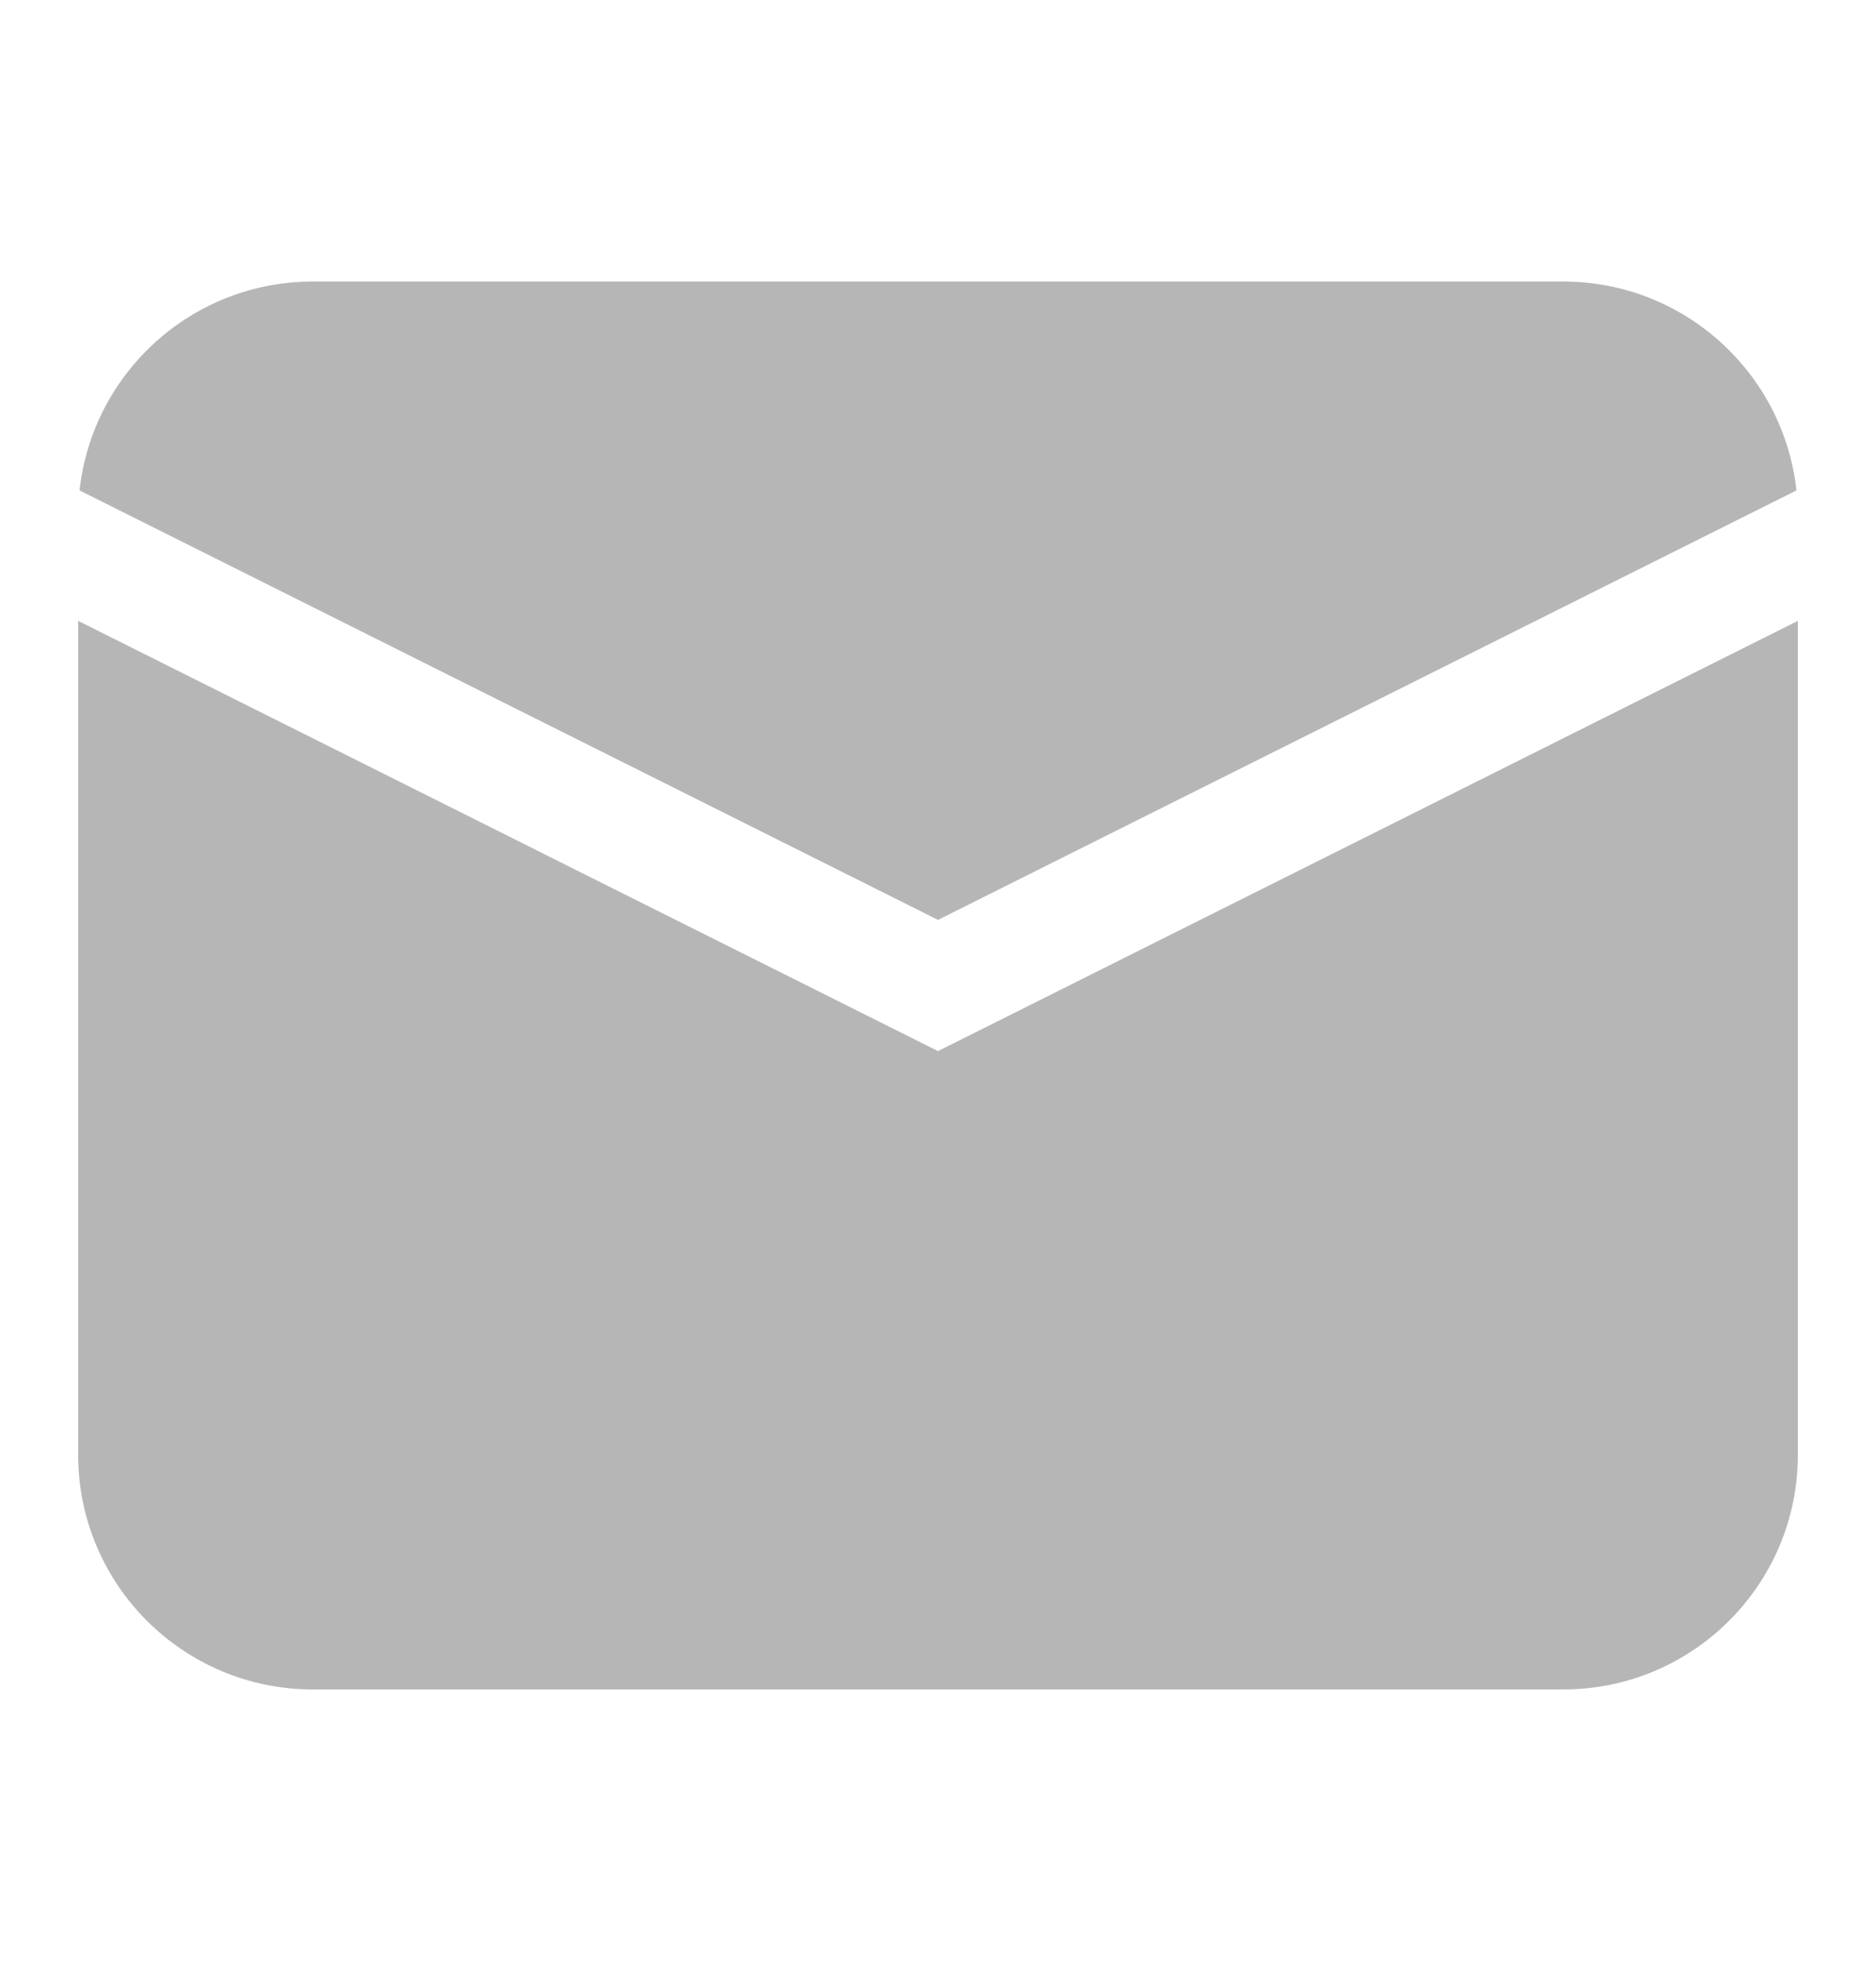 <svg width="20" height="21" viewBox="0 0 20 21" fill="none" xmlns="http://www.w3.org/2000/svg">
<path d="M19.152 5.225C19.015 3.974 17.954 3 16.667 3H3.333C2.045 3 0.985 3.974 0.848 5.225L10 9.801L19.152 5.225Z" fill="#B6B6B6"/>
<path d="M0.833 6.615V15.5C0.833 16.881 1.953 18 3.333 18H16.667C18.047 18 19.167 16.881 19.167 15.5V6.615L10 11.199L0.833 6.615Z" fill="#B6B6B6"/>
</svg>
